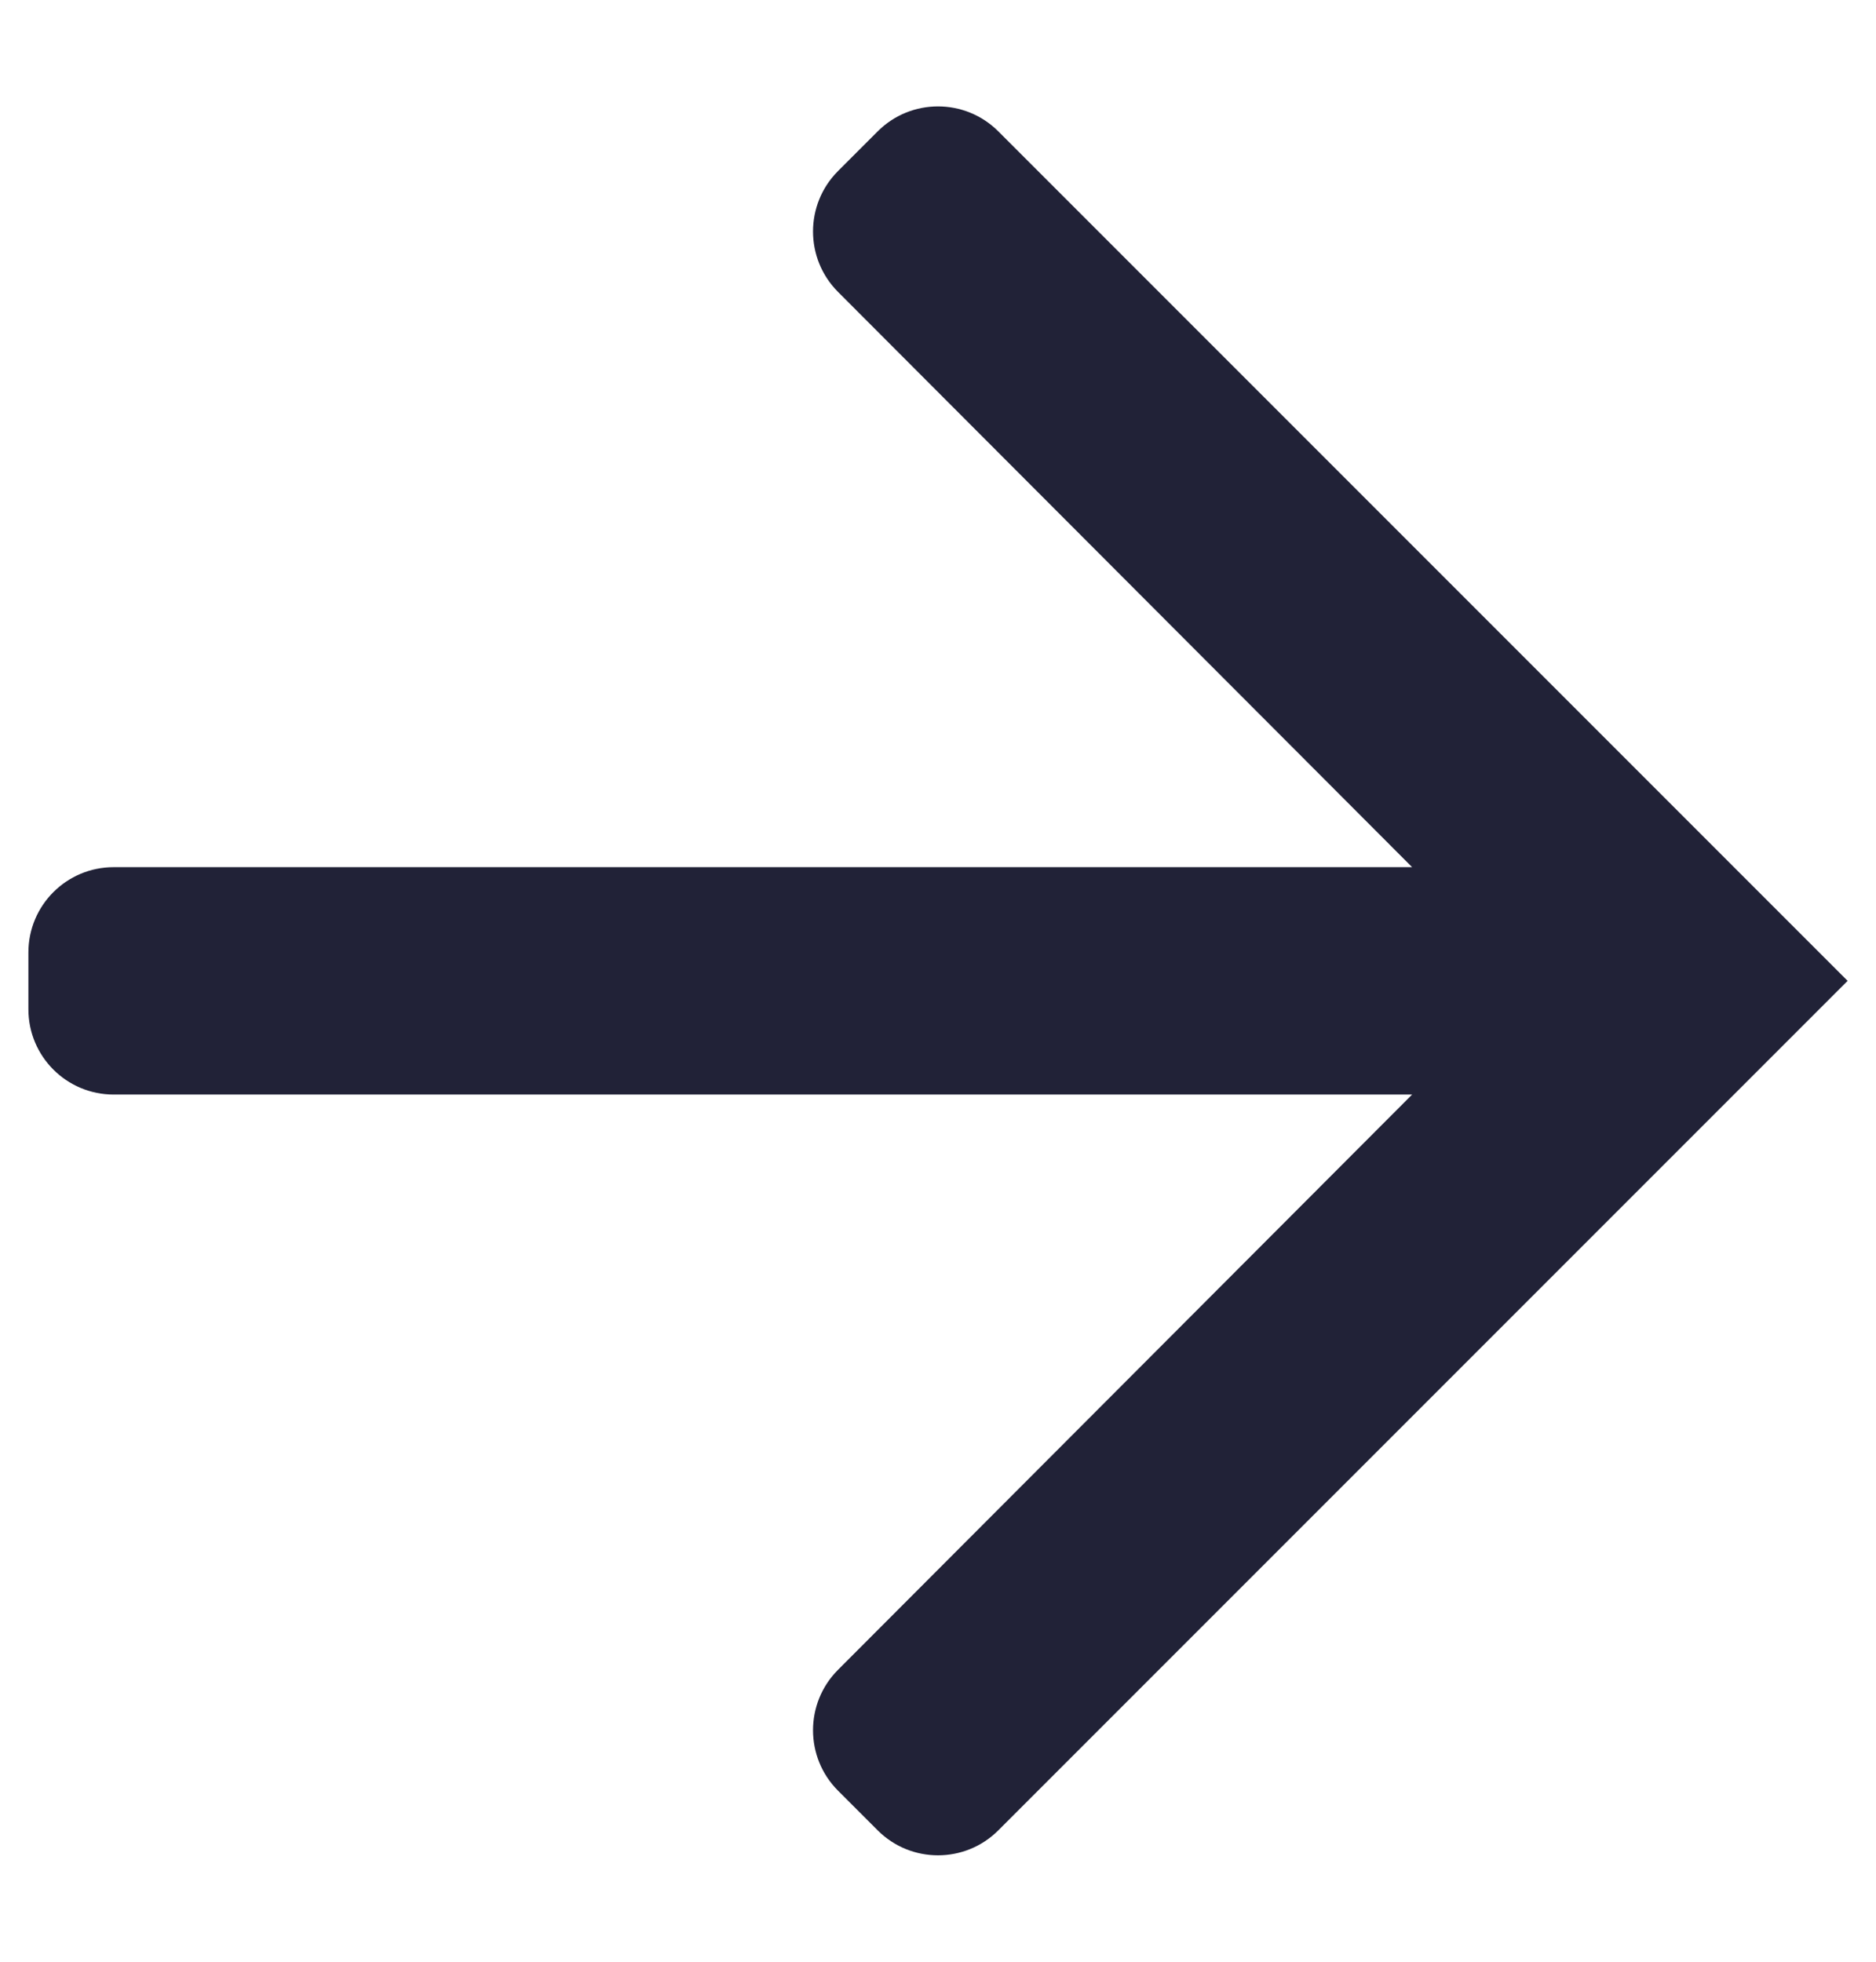<?xml version="1.0" encoding="UTF-8"?>
<svg width="22px" height="23px" viewBox="0 0 22 23" version="1.1" xmlns="http://www.w3.org/2000/svg" xmlns:xlink="http://www.w3.org/1999/xlink">
    <title>arrow-left-navy-nocircle</title>
    <g id="Page-1" stroke="none" stroke-width="1" fill="none" fill-rule="evenodd">
        <g id="arrow-left-navy-nocircle" transform="translate(11, 11.5) scale(-1, 1) translate(-11, -11.5) " fill="#212237" fill-rule="nonzero">
            <g id="Atoms-/-icons-/-System-/-Arrow_bottom" transform="translate(11, 11.5) rotate(-90) translate(-11, -11.5) translate(0, 0.5)">
                <g id="Mask" transform="translate(11, 11) rotate(90) translate(-11, -11) ">
                    <path d="M10.293,1.04 L9.827,1.506 C9.437,1.897 9.437,2.53 9.826,2.921 L16.56,9.667 L16.56,9.667 L1.333,9.667 C0.781,9.667 0.333,10.114 0.333,10.667 L0.333,11.333 C0.333,11.886 0.781,12.333 1.333,12.333 L16.56,12.333 L16.56,12.333 L9.826,19.079 C9.437,19.47 9.437,20.103 9.827,20.494 L10.293,20.96 C10.683,21.35 11.317,21.35 11.707,20.96 L21.667,11 L21.667,11 L11.707,1.04 C11.317,0.65 10.683,0.65 10.293,1.04 Z" id="path-2" transform="translate(11, 11) rotate(180) translate(-11, -11) "></path>
                </g>
            </g>
        </g>
    </g>
</svg>